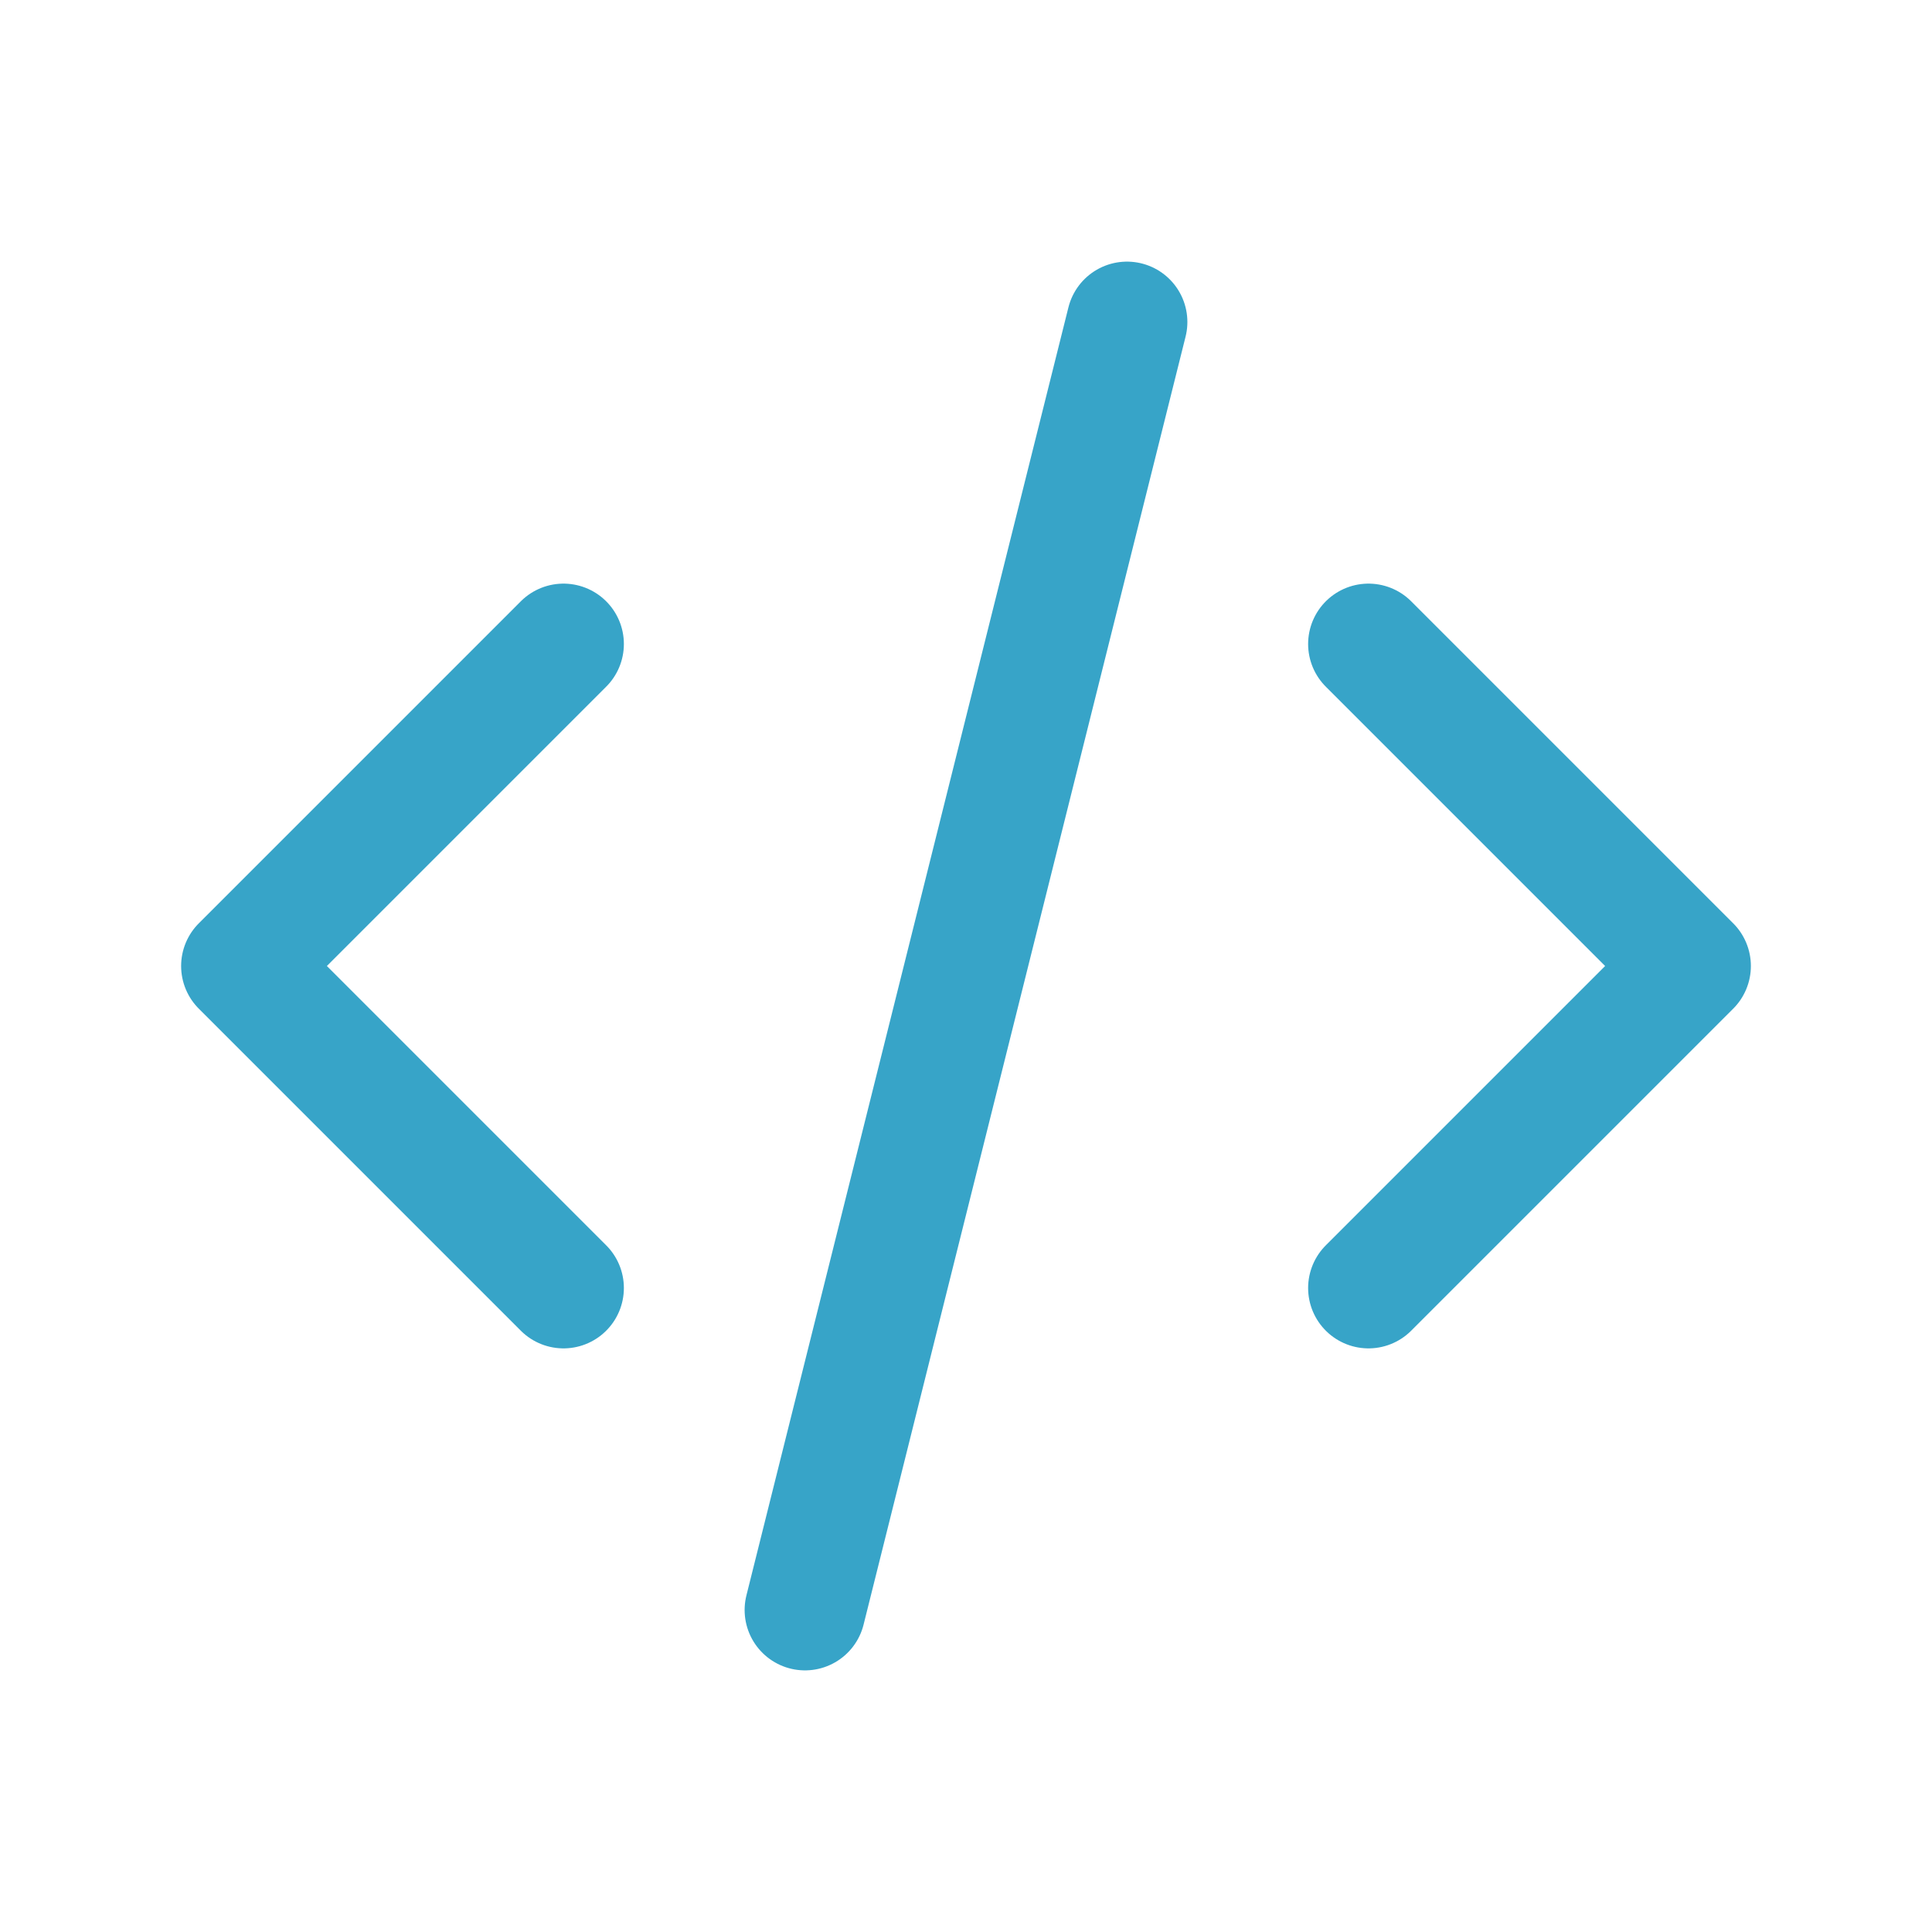 <svg xmlns="http://www.w3.org/2000/svg" class="icon icon-tabler icon-tabler-code" width="20" height="20" viewBox="0 0 24 24" stroke-width="1.5" stroke="#37A4C8" fill="none" stroke-linecap="round" stroke-linejoin="round">
  <path stroke="none" d="M0 0h24v24H0z" fill="none"/>
  <polyline points="7 8 3 12 7 16" />
  <polyline points="17 8 21 12 17 16" />
  <line x1="14" y1="4" x2="10" y2="20" />
</svg>